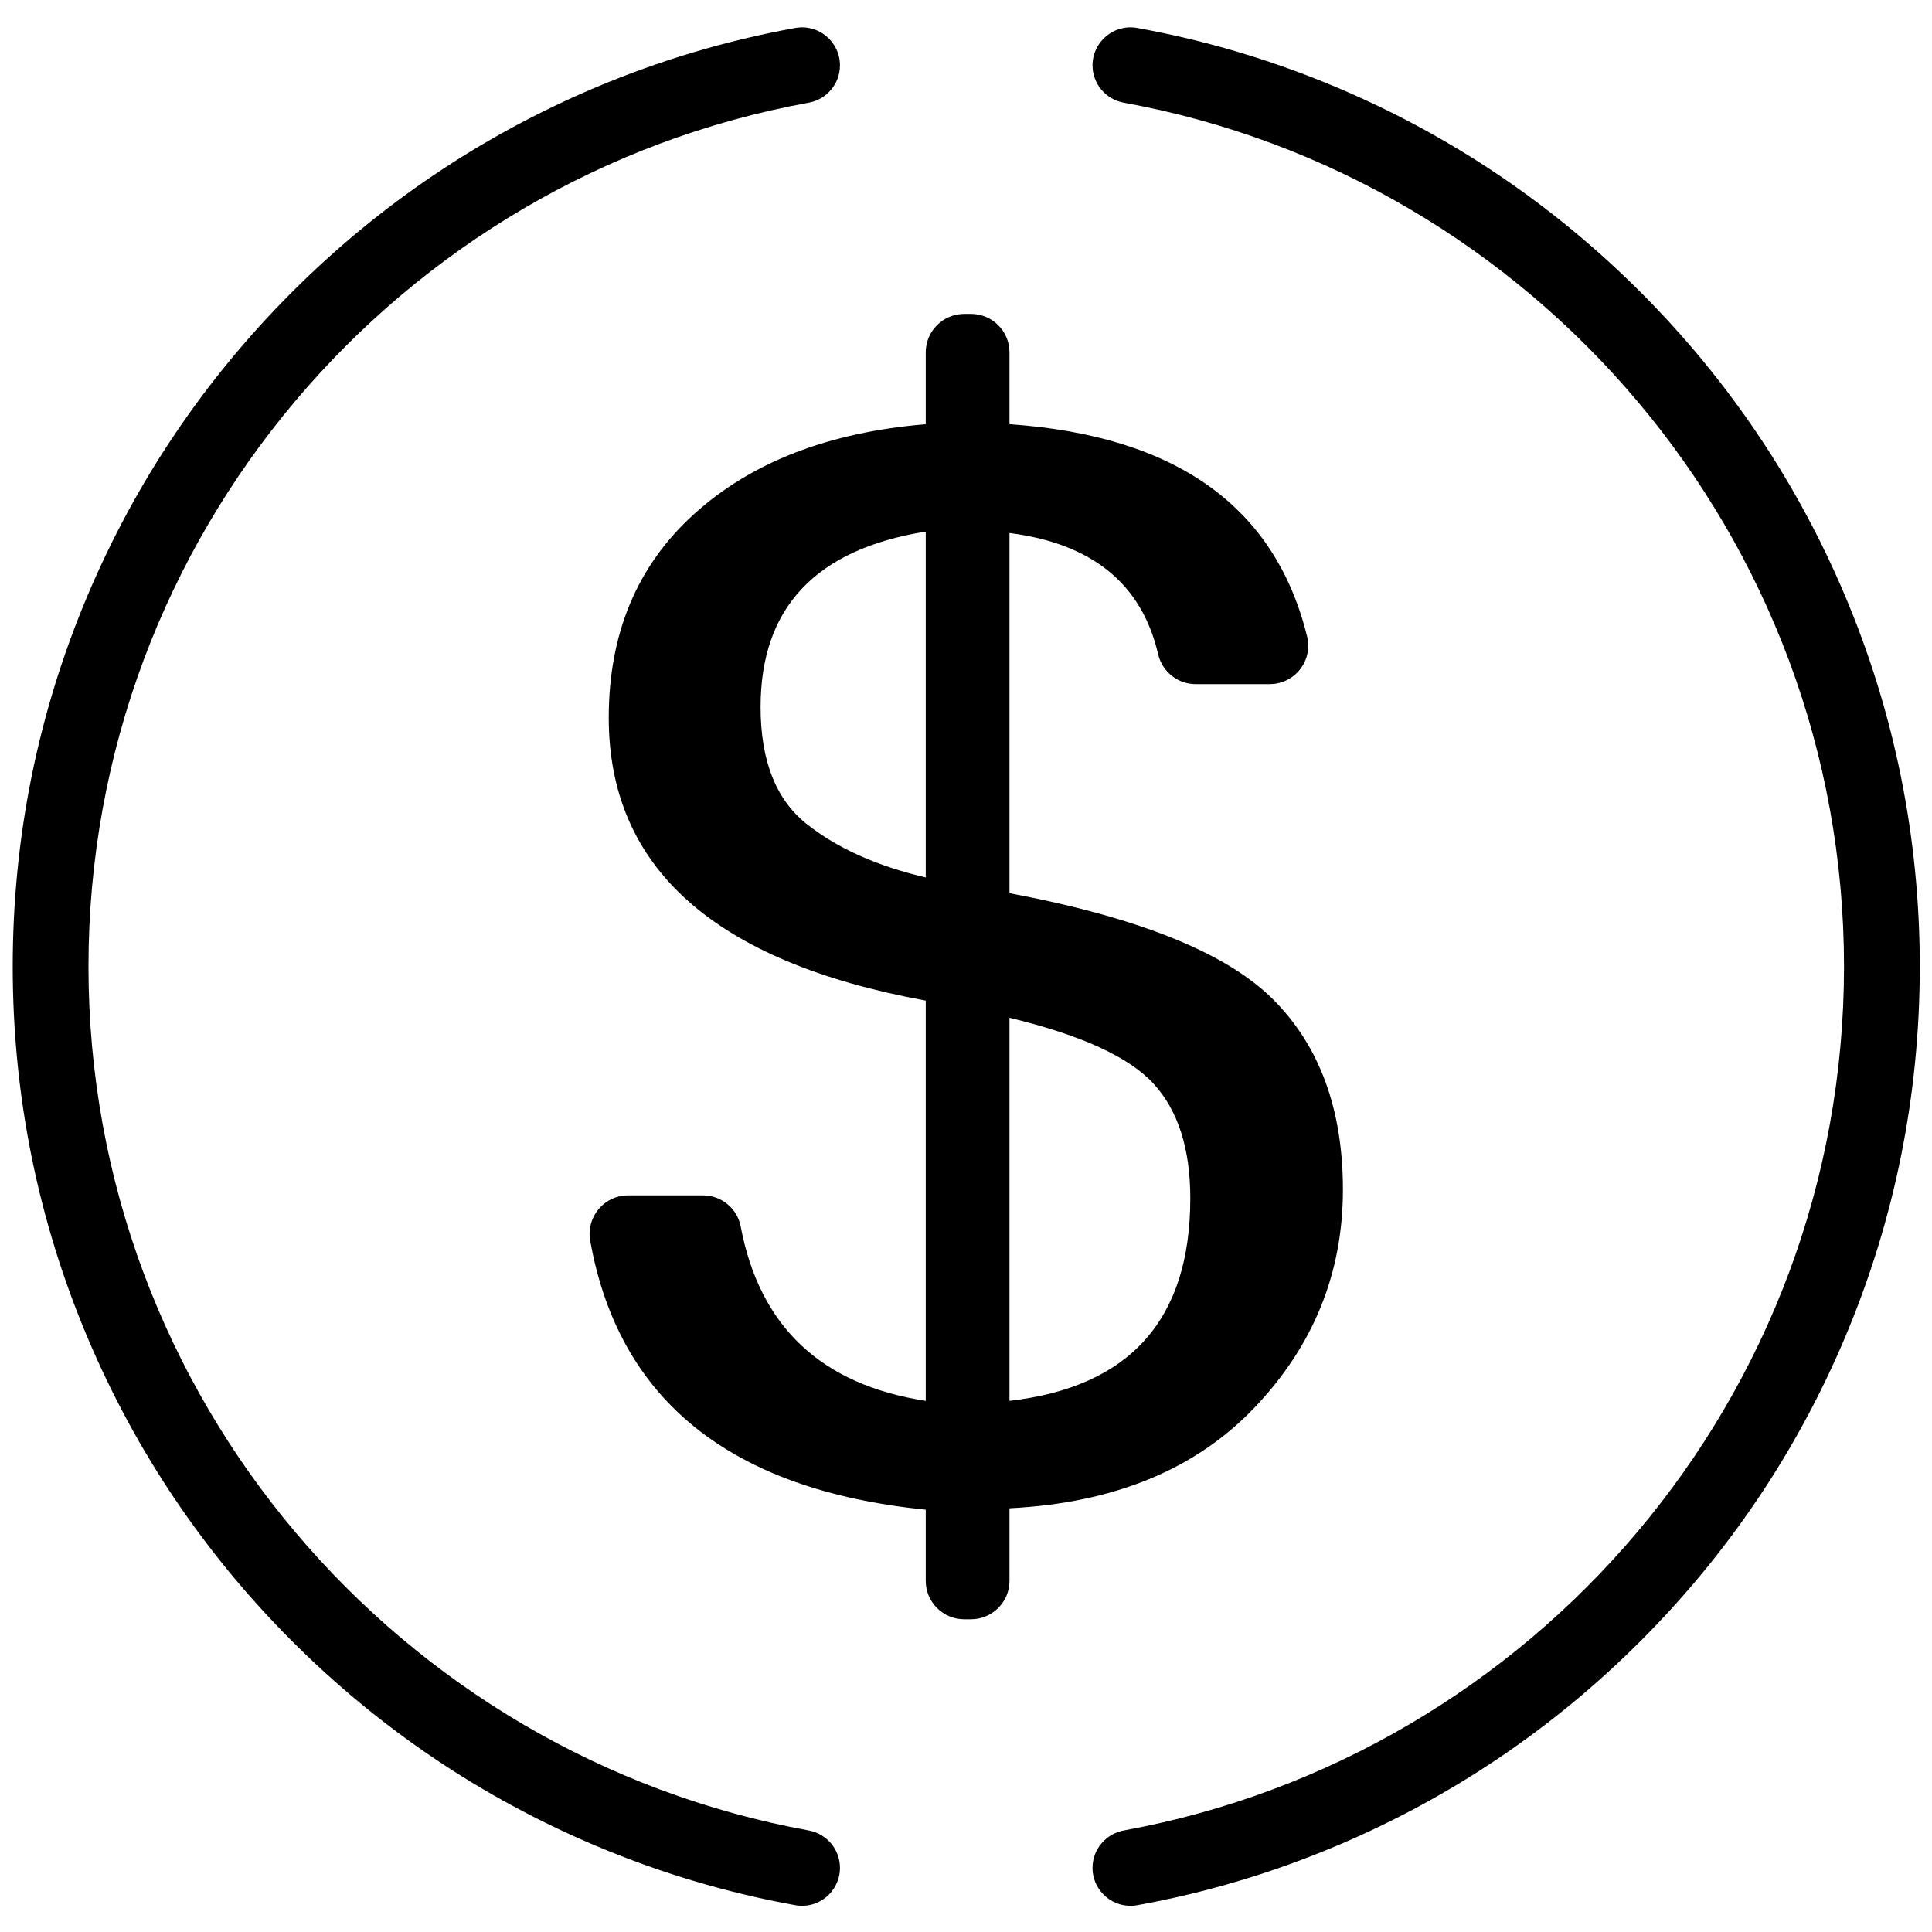<svg xmlns="http://www.w3.org/2000/svg" xmlns:xlink="http://www.w3.org/1999/xlink" width="500" zoomAndPan="magnify" viewBox="0 0 375 375" height="500" preserveAspectRatio="xMidYMid meet" version="1.0"><defs><clipPath id="9d7a9dffe2"><path d="M 212 5 L 372.797 5 L 372.797 370 L 212 370 Z M 212 5 " clip-rule="nonzero"/></clipPath><clipPath id="8645cdc7ae"><path d="M 2.297 5 L 164 5 L 164 370 L 2.297 370 Z M 2.297 5 " clip-rule="nonzero"/></clipPath></defs><path fill="#000000" d="M 195.941 271.906 C 219.336 269.219 231.035 256.109 231.035 232.574 C 231.035 222.938 228.652 215.527 223.895 210.336 C 219.133 205.152 209.812 200.887 195.941 197.551 Z M 179.684 170.312 L 179.684 103.18 C 158.312 106.613 147.629 117.961 147.629 137.234 C 147.629 147.609 150.59 155.16 156.516 159.887 C 162.441 164.613 170.164 168.086 179.684 170.312 Z M 195.941 173.367 C 221.059 178.094 238.121 184.973 247.137 194.008 C 256.152 203.043 260.66 215.344 260.66 230.906 C 260.66 247.121 254.938 261.23 243.488 273.227 C 232.043 285.227 216.195 291.734 195.941 292.754 L 195.941 306.828 C 195.941 310.953 192.598 314.297 188.473 314.297 L 187.148 314.297 C 183.027 314.297 179.684 310.953 179.684 306.828 L 179.684 293.031 C 141.809 289.211 120.102 271.809 114.559 240.828 C 113.738 236.242 117.246 232.02 121.906 232.02 L 136.445 232.02 C 140.023 232.02 143.105 234.559 143.77 238.074 C 147.449 257.512 159.422 268.789 179.684 271.906 L 179.684 194.215 C 138.664 186.711 118.156 168.414 118.156 139.316 C 118.156 122.918 123.703 109.711 134.793 99.711 C 145.883 89.699 160.844 83.91 179.684 82.336 L 179.684 68.398 C 179.684 64.273 183.027 60.934 187.148 60.934 L 188.473 60.934 C 192.598 60.934 195.941 64.273 195.941 68.398 L 195.941 82.336 C 228.254 84.578 247.508 98.316 253.711 123.555 C 254.867 128.25 251.289 132.785 246.453 132.785 L 232.066 132.785 C 228.582 132.785 225.578 130.367 224.789 126.969 C 221.625 113.336 212.008 105.504 195.941 103.457 L 195.941 173.367 " fill-opacity="1" fill-rule="nonzero"/><g clip-path="url(#9d7a9dffe2)"><path fill="#000000" d="M 358.082 115.543 C 348.762 93.496 335.418 73.695 318.422 56.695 C 301.426 39.691 281.633 26.344 259.594 17.016 C 247.031 11.703 234.039 7.832 220.73 5.426 C 216.215 4.609 212.059 8.09 212.059 12.68 C 212.059 16.25 214.621 19.293 218.133 19.93 C 297.535 34.387 357.922 104.078 357.922 187.613 C 357.922 271.148 297.535 340.84 218.133 355.293 C 214.621 355.938 212.059 358.977 212.059 362.547 C 212.059 367.137 216.215 370.617 220.73 369.801 C 234.039 367.395 247.031 363.523 259.594 358.207 C 281.633 348.883 301.426 335.535 318.422 318.535 C 335.418 301.531 348.762 281.734 358.082 259.684 C 367.734 236.855 372.629 212.605 372.629 187.613 C 372.629 162.621 367.734 138.375 358.082 115.543 " fill-opacity="1" fill-rule="nonzero"/></g><g clip-path="url(#8645cdc7ae)"><path fill="#000000" d="M 17.172 187.613 C 17.172 104.078 77.562 34.387 156.965 19.93 C 160.477 19.293 163.035 16.25 163.035 12.68 C 163.035 8.09 158.883 4.609 154.367 5.426 C 141.059 7.832 128.066 11.703 115.504 17.016 C 93.465 26.344 73.672 39.691 56.676 56.695 C 39.68 73.695 26.336 93.496 17.016 115.543 C 7.359 138.375 2.469 162.621 2.469 187.613 C 2.469 212.605 7.359 236.855 17.016 259.684 C 26.336 281.734 39.68 301.531 56.676 318.535 C 73.672 335.535 93.465 348.883 115.504 358.207 C 128.066 363.523 141.059 367.395 154.367 369.801 C 158.883 370.617 163.035 367.137 163.035 362.547 C 163.035 358.977 160.477 355.938 156.965 355.293 C 77.562 340.84 17.172 271.148 17.172 187.613 " fill-opacity="1" fill-rule="nonzero"/></g></svg>